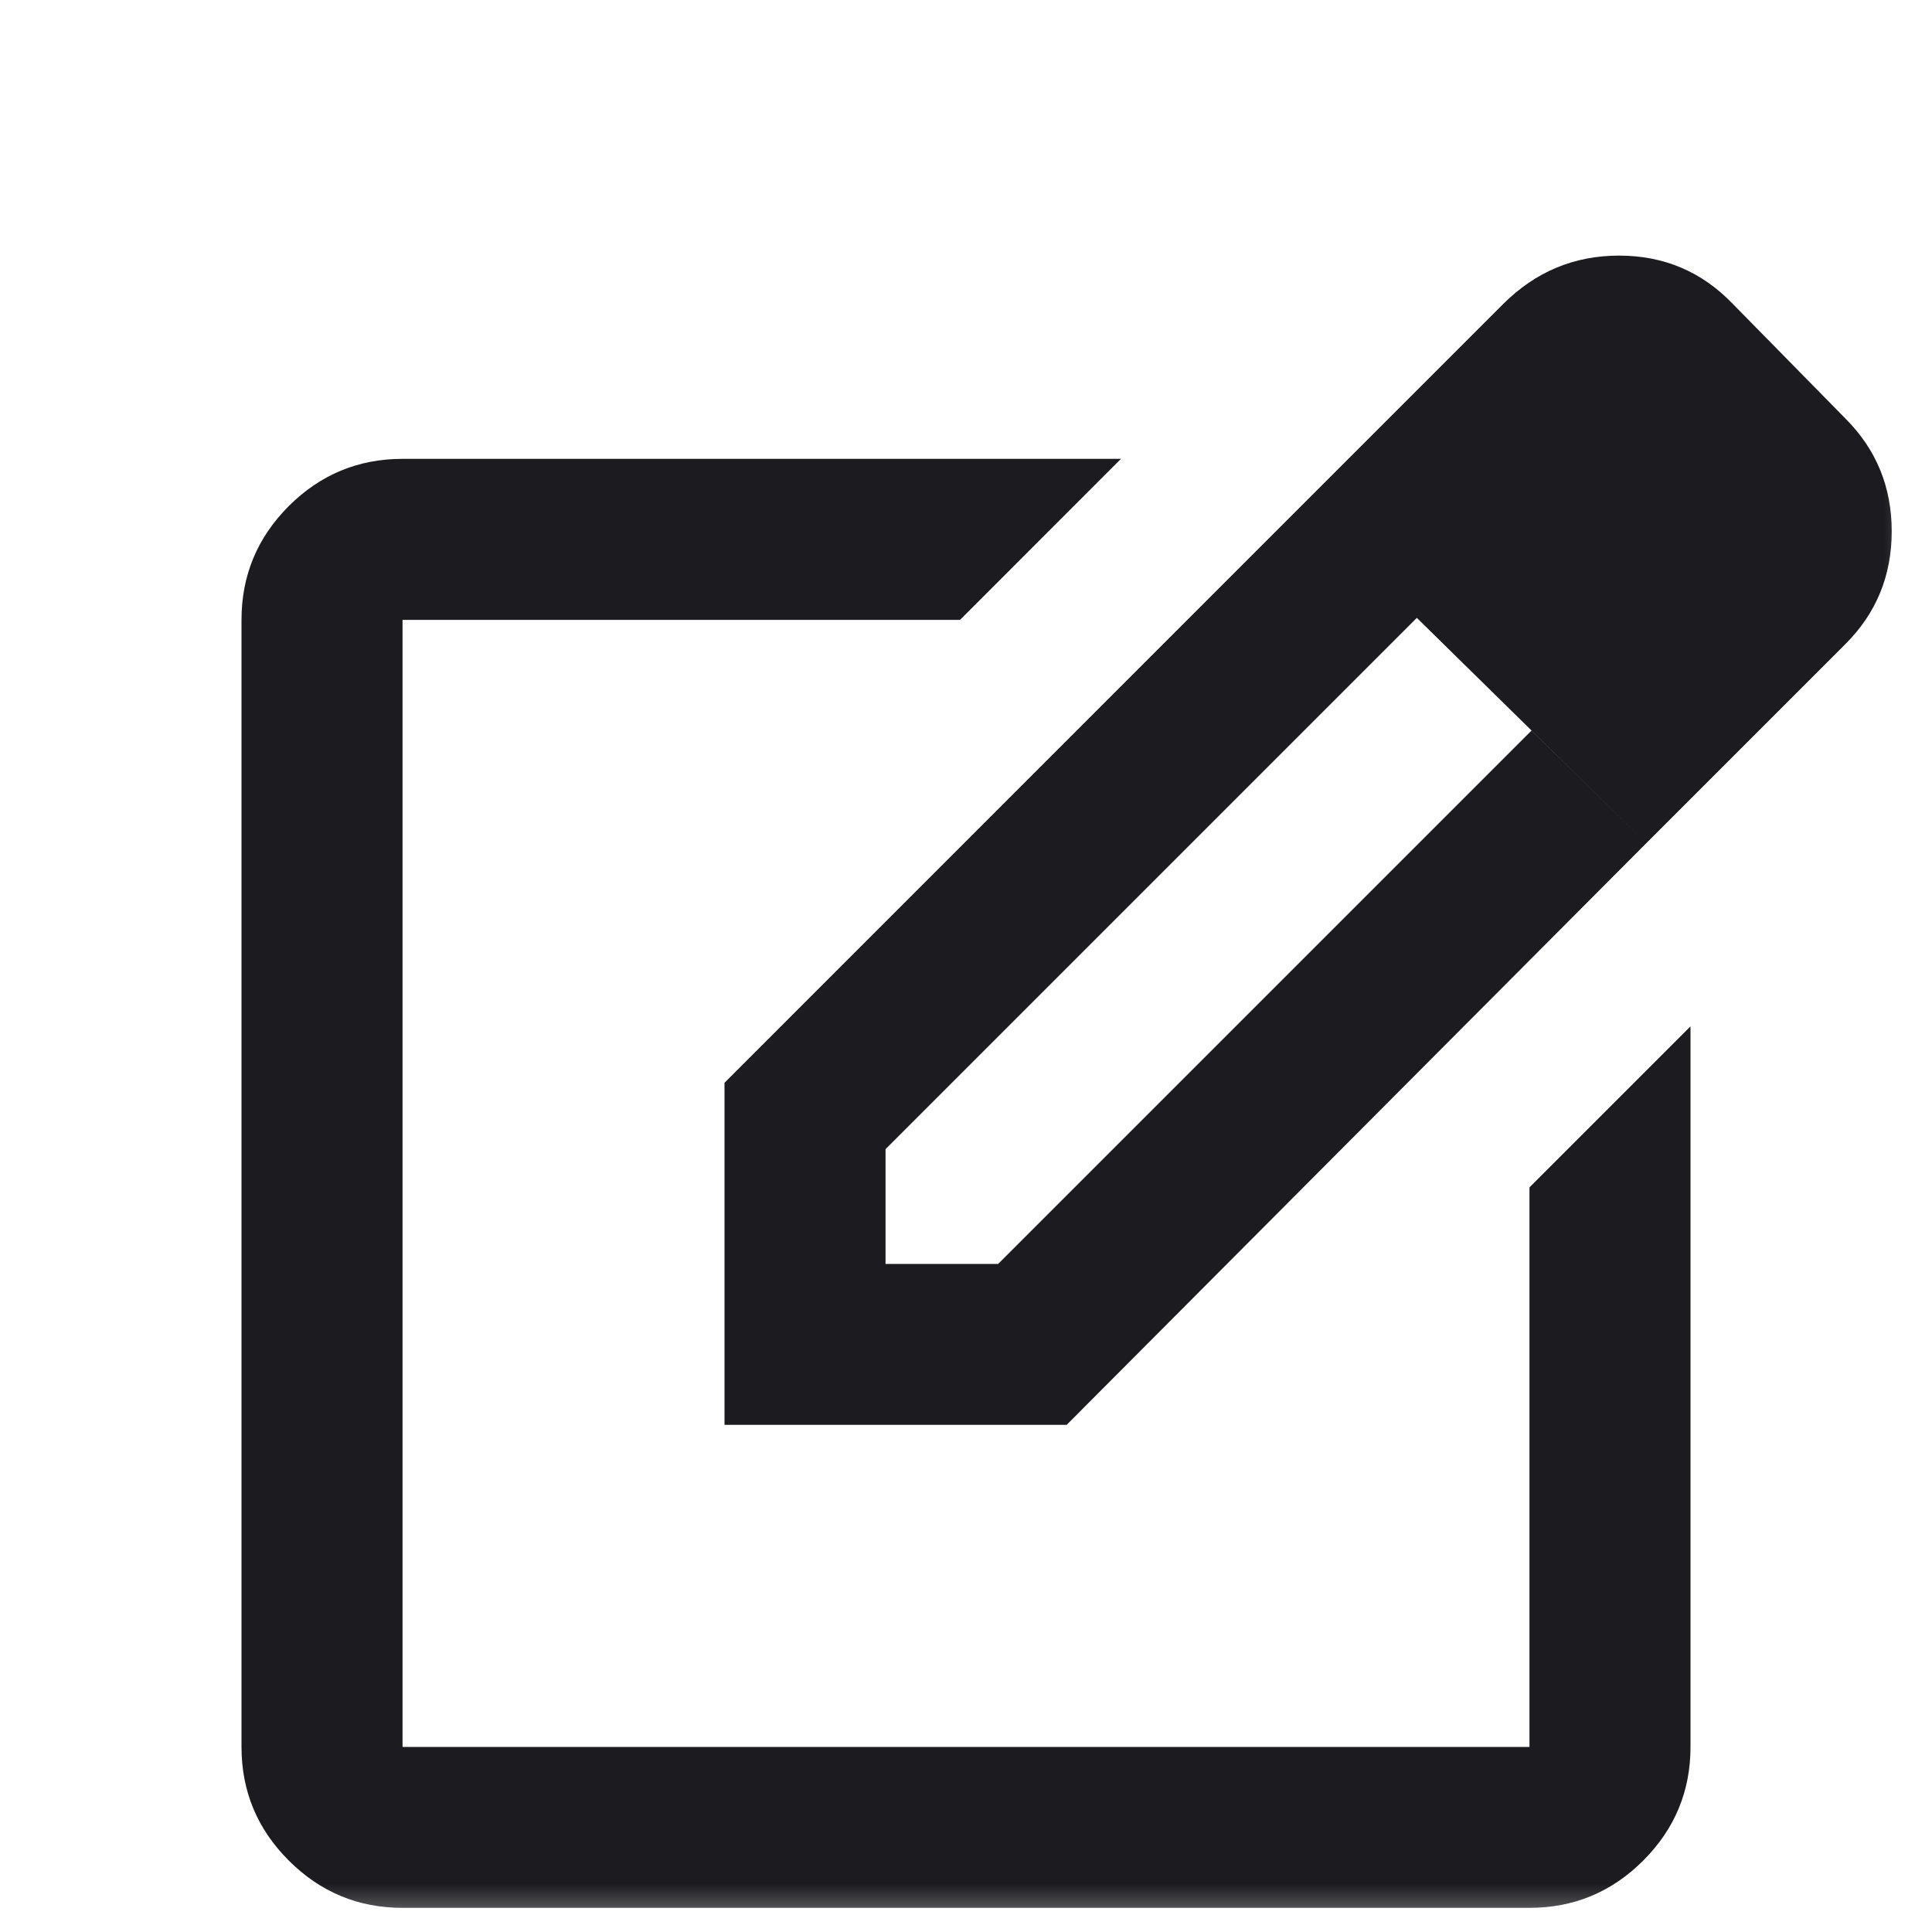 <svg width="20" height="20" viewBox="0 0 20 20" fill="none" xmlns="http://www.w3.org/2000/svg">
<mask id="mask0_95_730" style="mask-type:alpha" maskUnits="userSpaceOnUse" x="0" y="0" width="20" height="20">
<rect width="20" height="20" fill="#D9D9D9"/>
</mask>
<g mask="url(#mask0_95_730)">
<path d="M4.167 19.75C3.708 19.75 3.316 19.587 2.989 19.26C2.663 18.934 2.5 18.542 2.5 18.084V6.417C2.5 5.958 2.663 5.566 2.989 5.239C3.316 4.913 3.708 4.75 4.167 4.75H11.604L9.938 6.417H4.167V18.084H15.833V12.292L17.5 10.625V18.084C17.5 18.542 17.337 18.934 17.011 19.26C16.684 19.587 16.292 19.75 15.833 19.75H4.167ZM13.479 5.229L14.667 6.396L9.167 11.896V13.084H10.333L15.854 7.563L17.042 8.729L11.042 14.75H7.5V11.209L13.479 5.229ZM17.042 8.729L13.479 5.229L15.562 3.146C15.896 2.813 16.295 2.646 16.761 2.646C17.226 2.646 17.618 2.813 17.938 3.146L19.104 4.333C19.424 4.653 19.583 5.042 19.583 5.5C19.583 5.958 19.424 6.347 19.104 6.667L17.042 8.729Z" fill="#1C1B1F"/>
</g>
</svg>
